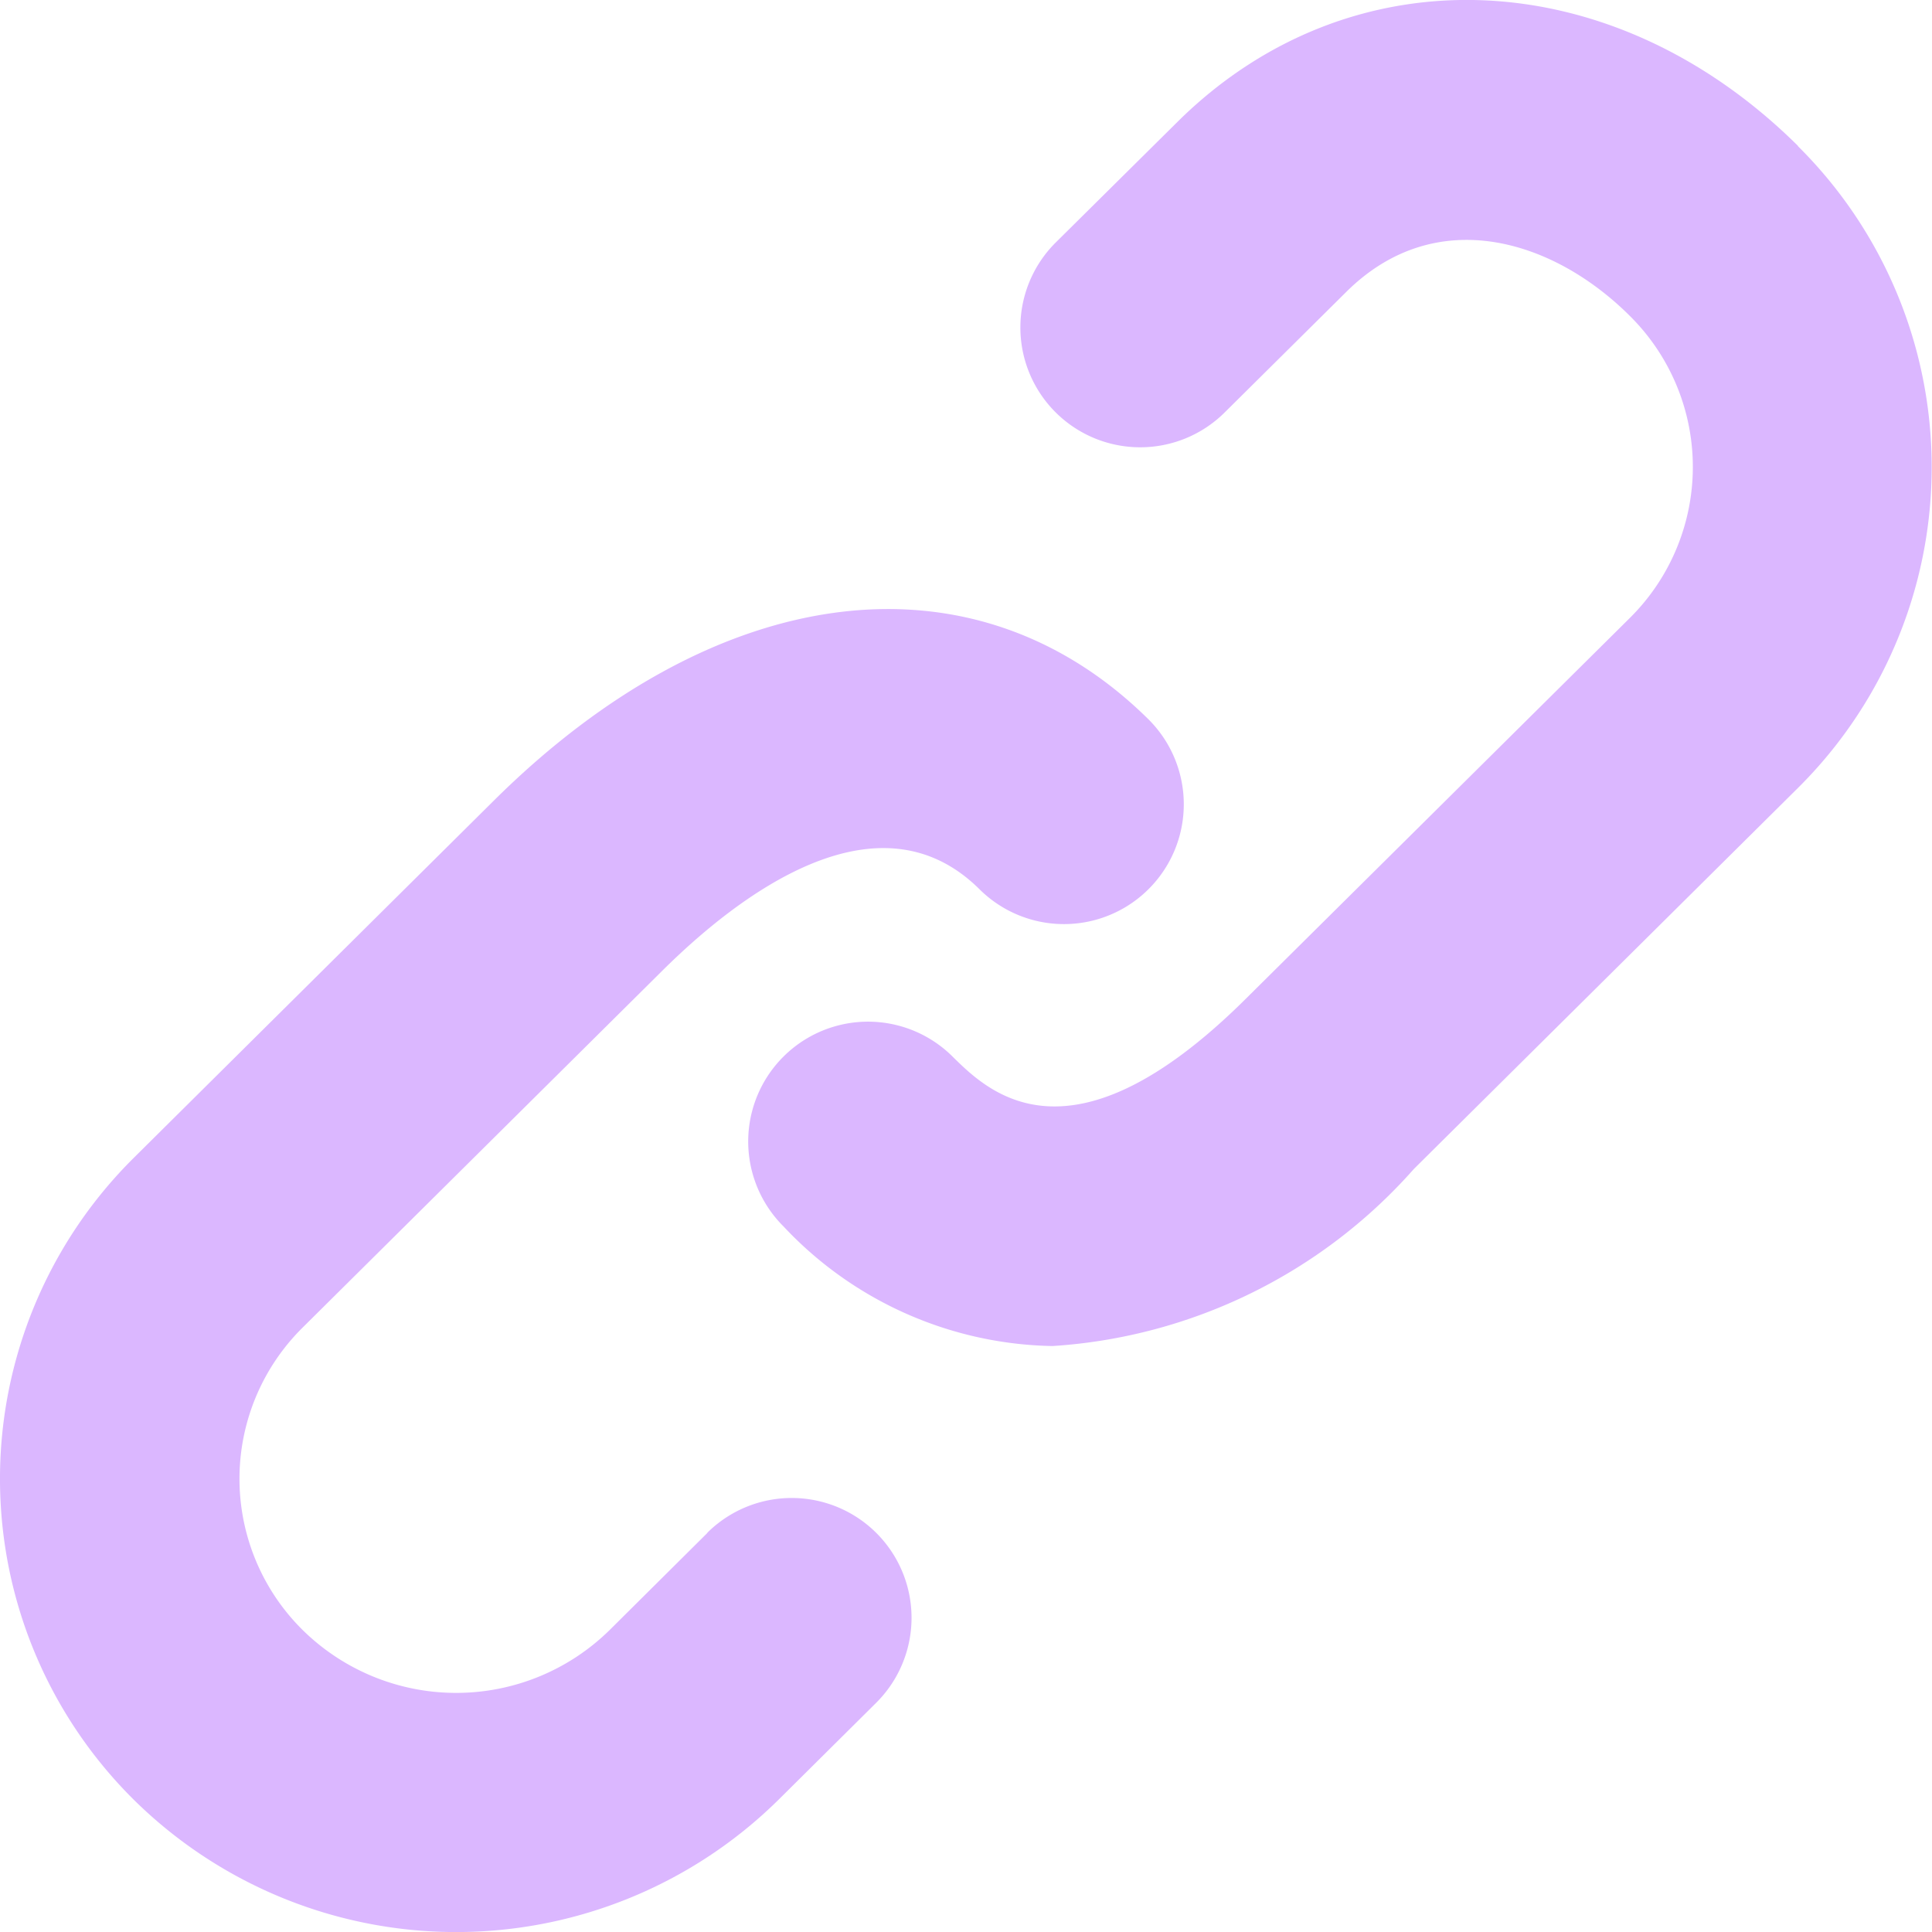 <svg xmlns="http://www.w3.org/2000/svg" width="24" height="24" viewBox="0 0 24 24">
  <g id="web-link" transform="translate(0 0)">
    <g id="Group_350" data-name="Group 350" transform="translate(0 0)">
      <path id="Path_170" data-name="Path 170" d="M8.789,19.041,7.575,20.247a2.718,2.718,0,0,1-3.817,0,2.641,2.641,0,0,1,0-3.754l4.47-4.435c.926-.919,2.669-2.271,3.939-1.012a1.487,1.487,0,1,0,2.1-2.11C12.1,6.793,8.912,7.189,6.133,9.947l-4.47,4.435a5.613,5.613,0,0,0,0,7.976,5.7,5.7,0,0,0,8.007,0l1.215-1.206a1.487,1.487,0,1,0-2.1-2.11ZM22.336,1.813c-2.319-2.3-5.561-2.426-7.708-.3l-1.514,1.5a1.487,1.487,0,1,0,2.1,2.11l1.513-1.5c1.112-1.1,2.568-.647,3.518.3a2.64,2.64,0,0,1,0,3.755L15.473,12.41c-2.181,2.164-3.2,1.148-3.64.715a1.487,1.487,0,1,0-2.1,2.11,4.69,4.69,0,0,0,3.342,1.486,6.548,6.548,0,0,0,4.489-2.2l4.769-4.731a5.613,5.613,0,0,0,0-7.976Z" transform="translate(0 0)" fill="#dbb7ff"/>
    </g>
  </g>
</svg>

